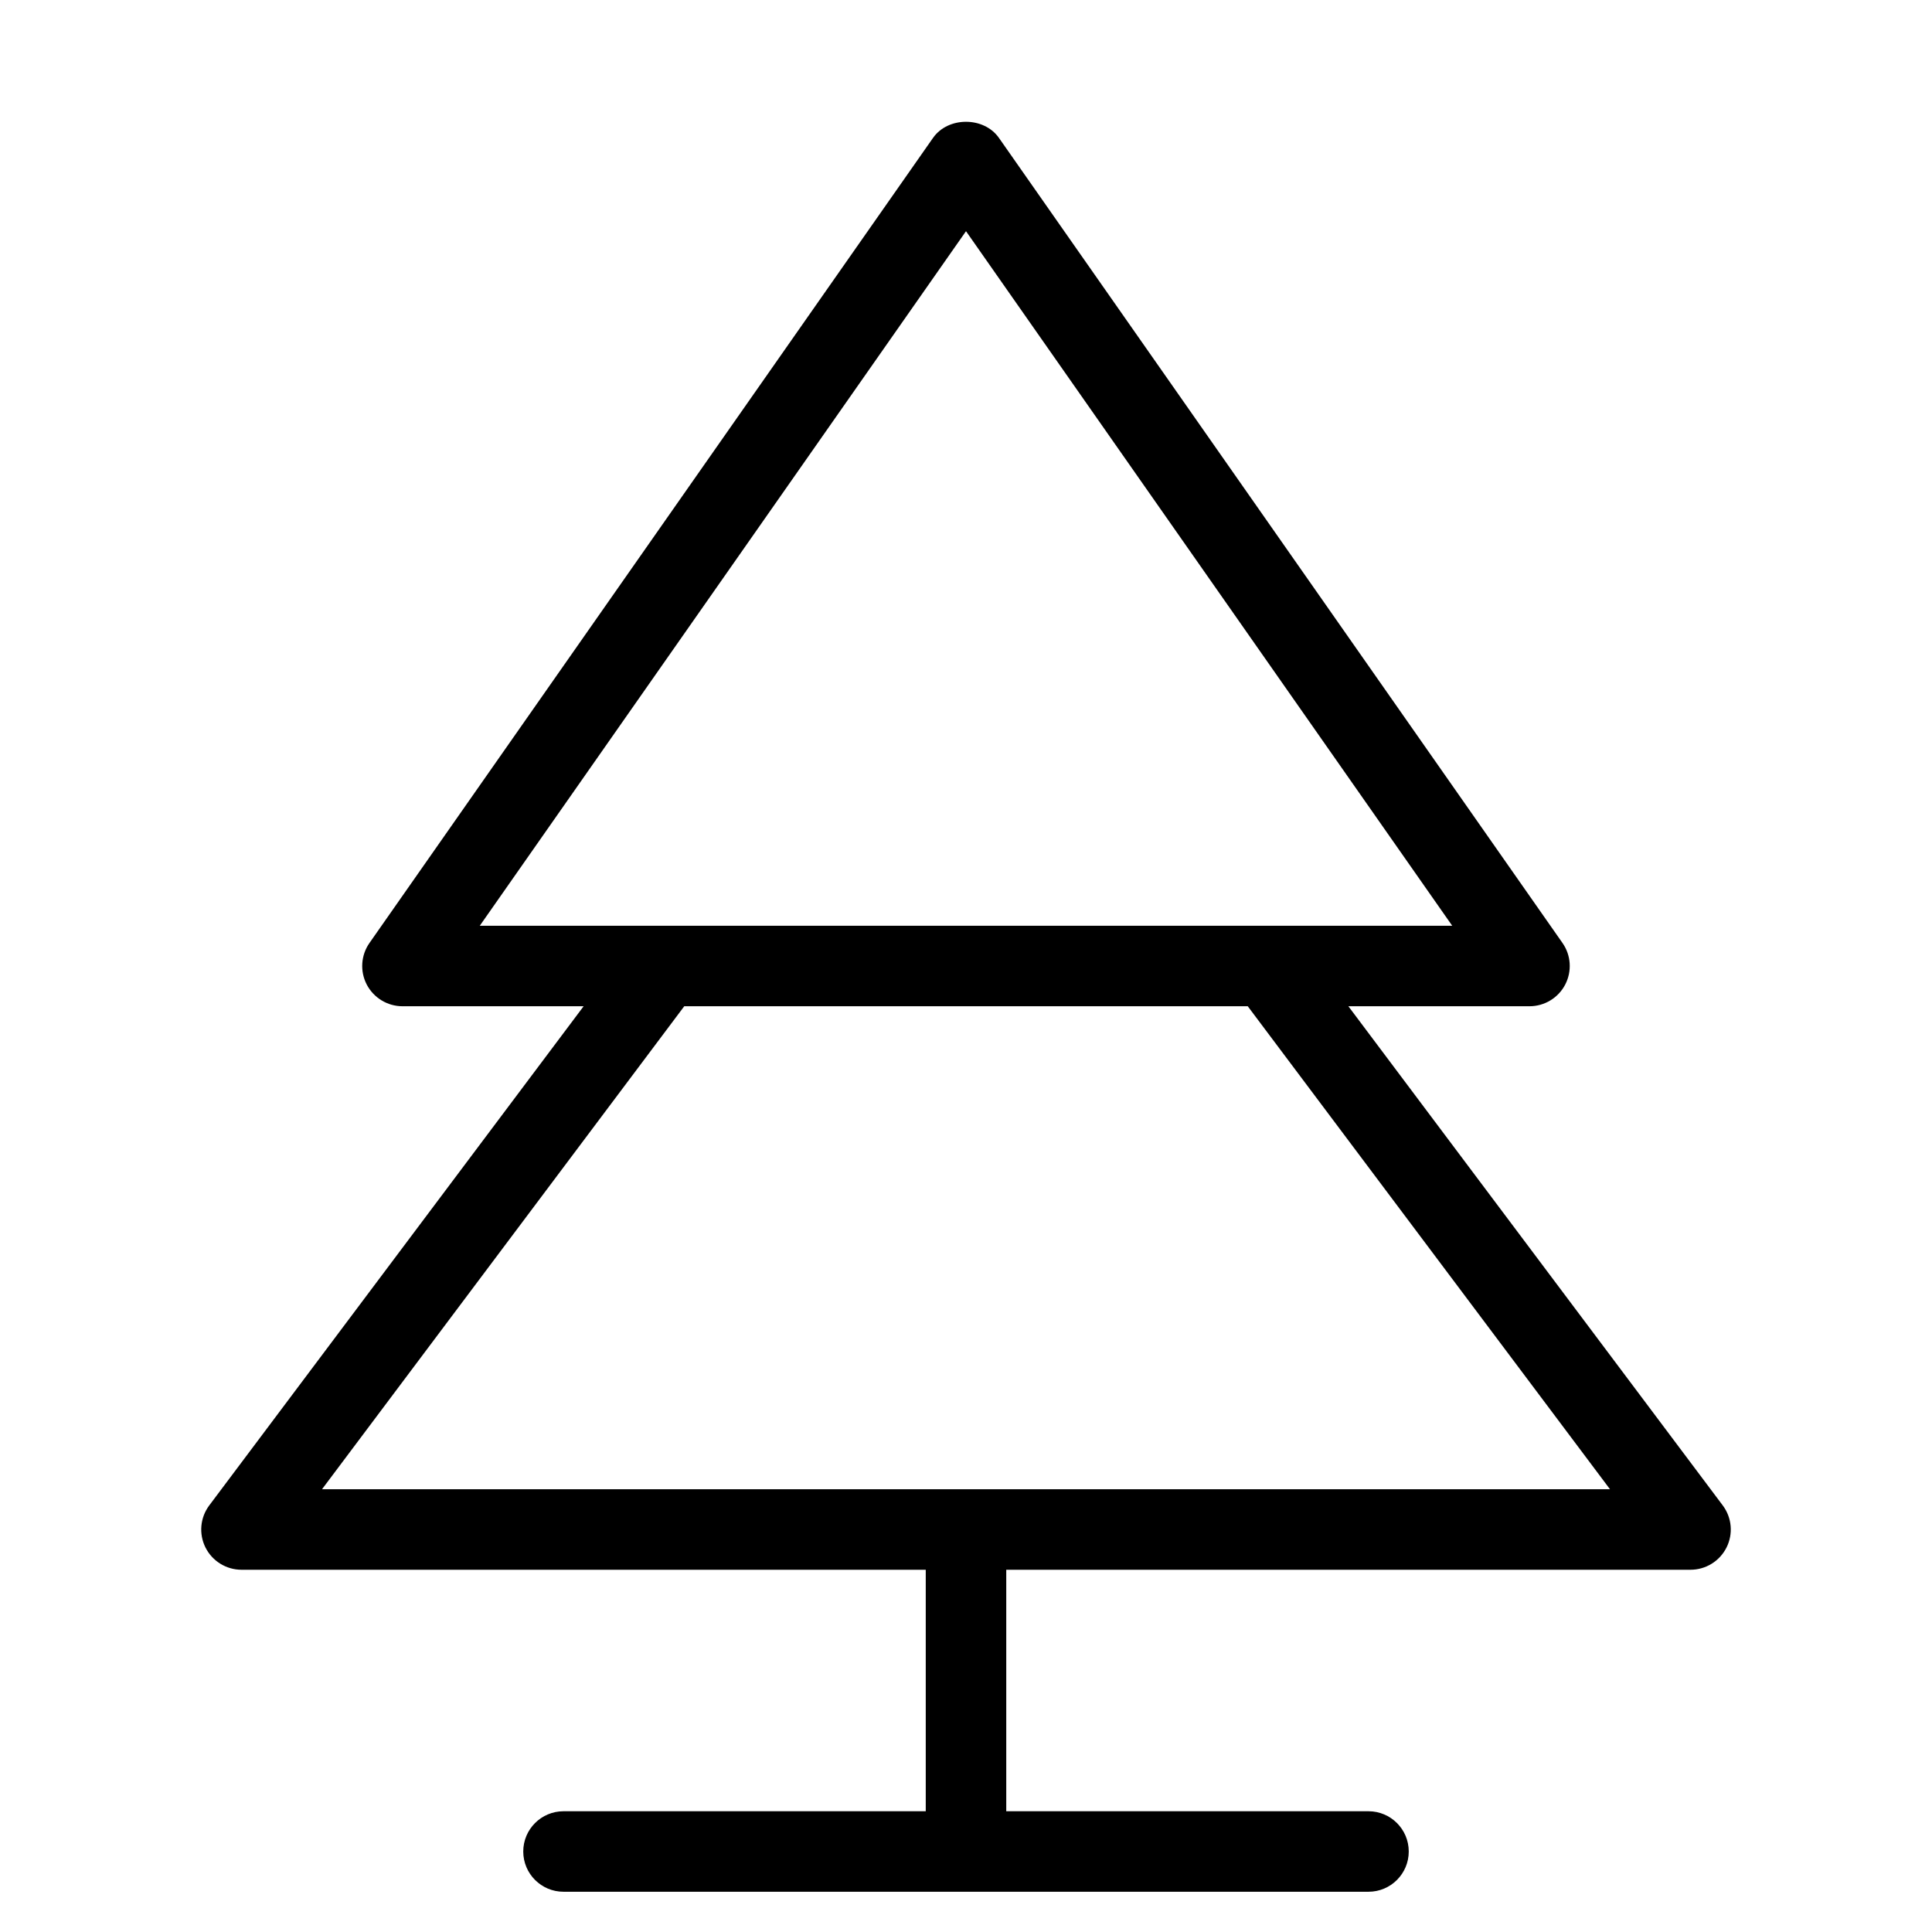 <?xml version="1.0" encoding="utf-8"?>
<!-- Generator: Adobe Illustrator 19.1.0, SVG Export Plug-In . SVG Version: 6.00 Build 0)  -->
<!DOCTYPE svg PUBLIC "-//W3C//DTD SVG 1.1//EN" "http://www.w3.org/Graphics/SVG/1.1/DTD/svg11.dtd">
<svg version="1.1" id="Layer_1" xmlns="http://www.w3.org/2000/svg" xmlns:xlink="http://www.w3.org/1999/xlink" x="0px" y="0px"
	 width="48px" height="48px" viewBox="0 0 48 48" enable-background="new 0 0 48 48" xml:space="preserve">
<path d="M6,39h17v6h-9c-0.552,0-1,0.448-1,1s0.448,1,1,1h20c0.552,0,1-0.448,1-1s-0.448-1-1-1h-9v-6h17
	c0.379,0,0.725-0.214,0.895-0.553s0.133-0.744-0.095-1.047L33.5,25H38
	c0.373,0,0.715-0.208,0.887-0.538c0.172-0.331,0.146-0.73-0.068-1.035l-14-20
	c-0.374-0.535-1.265-0.535-1.639,0l-14,20c-0.214,0.305-0.24,0.704-0.068,1.035
	C9.285,24.792,9.627,25,10,25h4.5L5.2,37.4c-0.228,0.303-0.264,0.709-0.095,1.047S5.621,39,6,39z
	 M24,5.744L36.08,23H11.92L24,5.744z M17,25h14L40,37H8L17,25z"/>
</svg>
